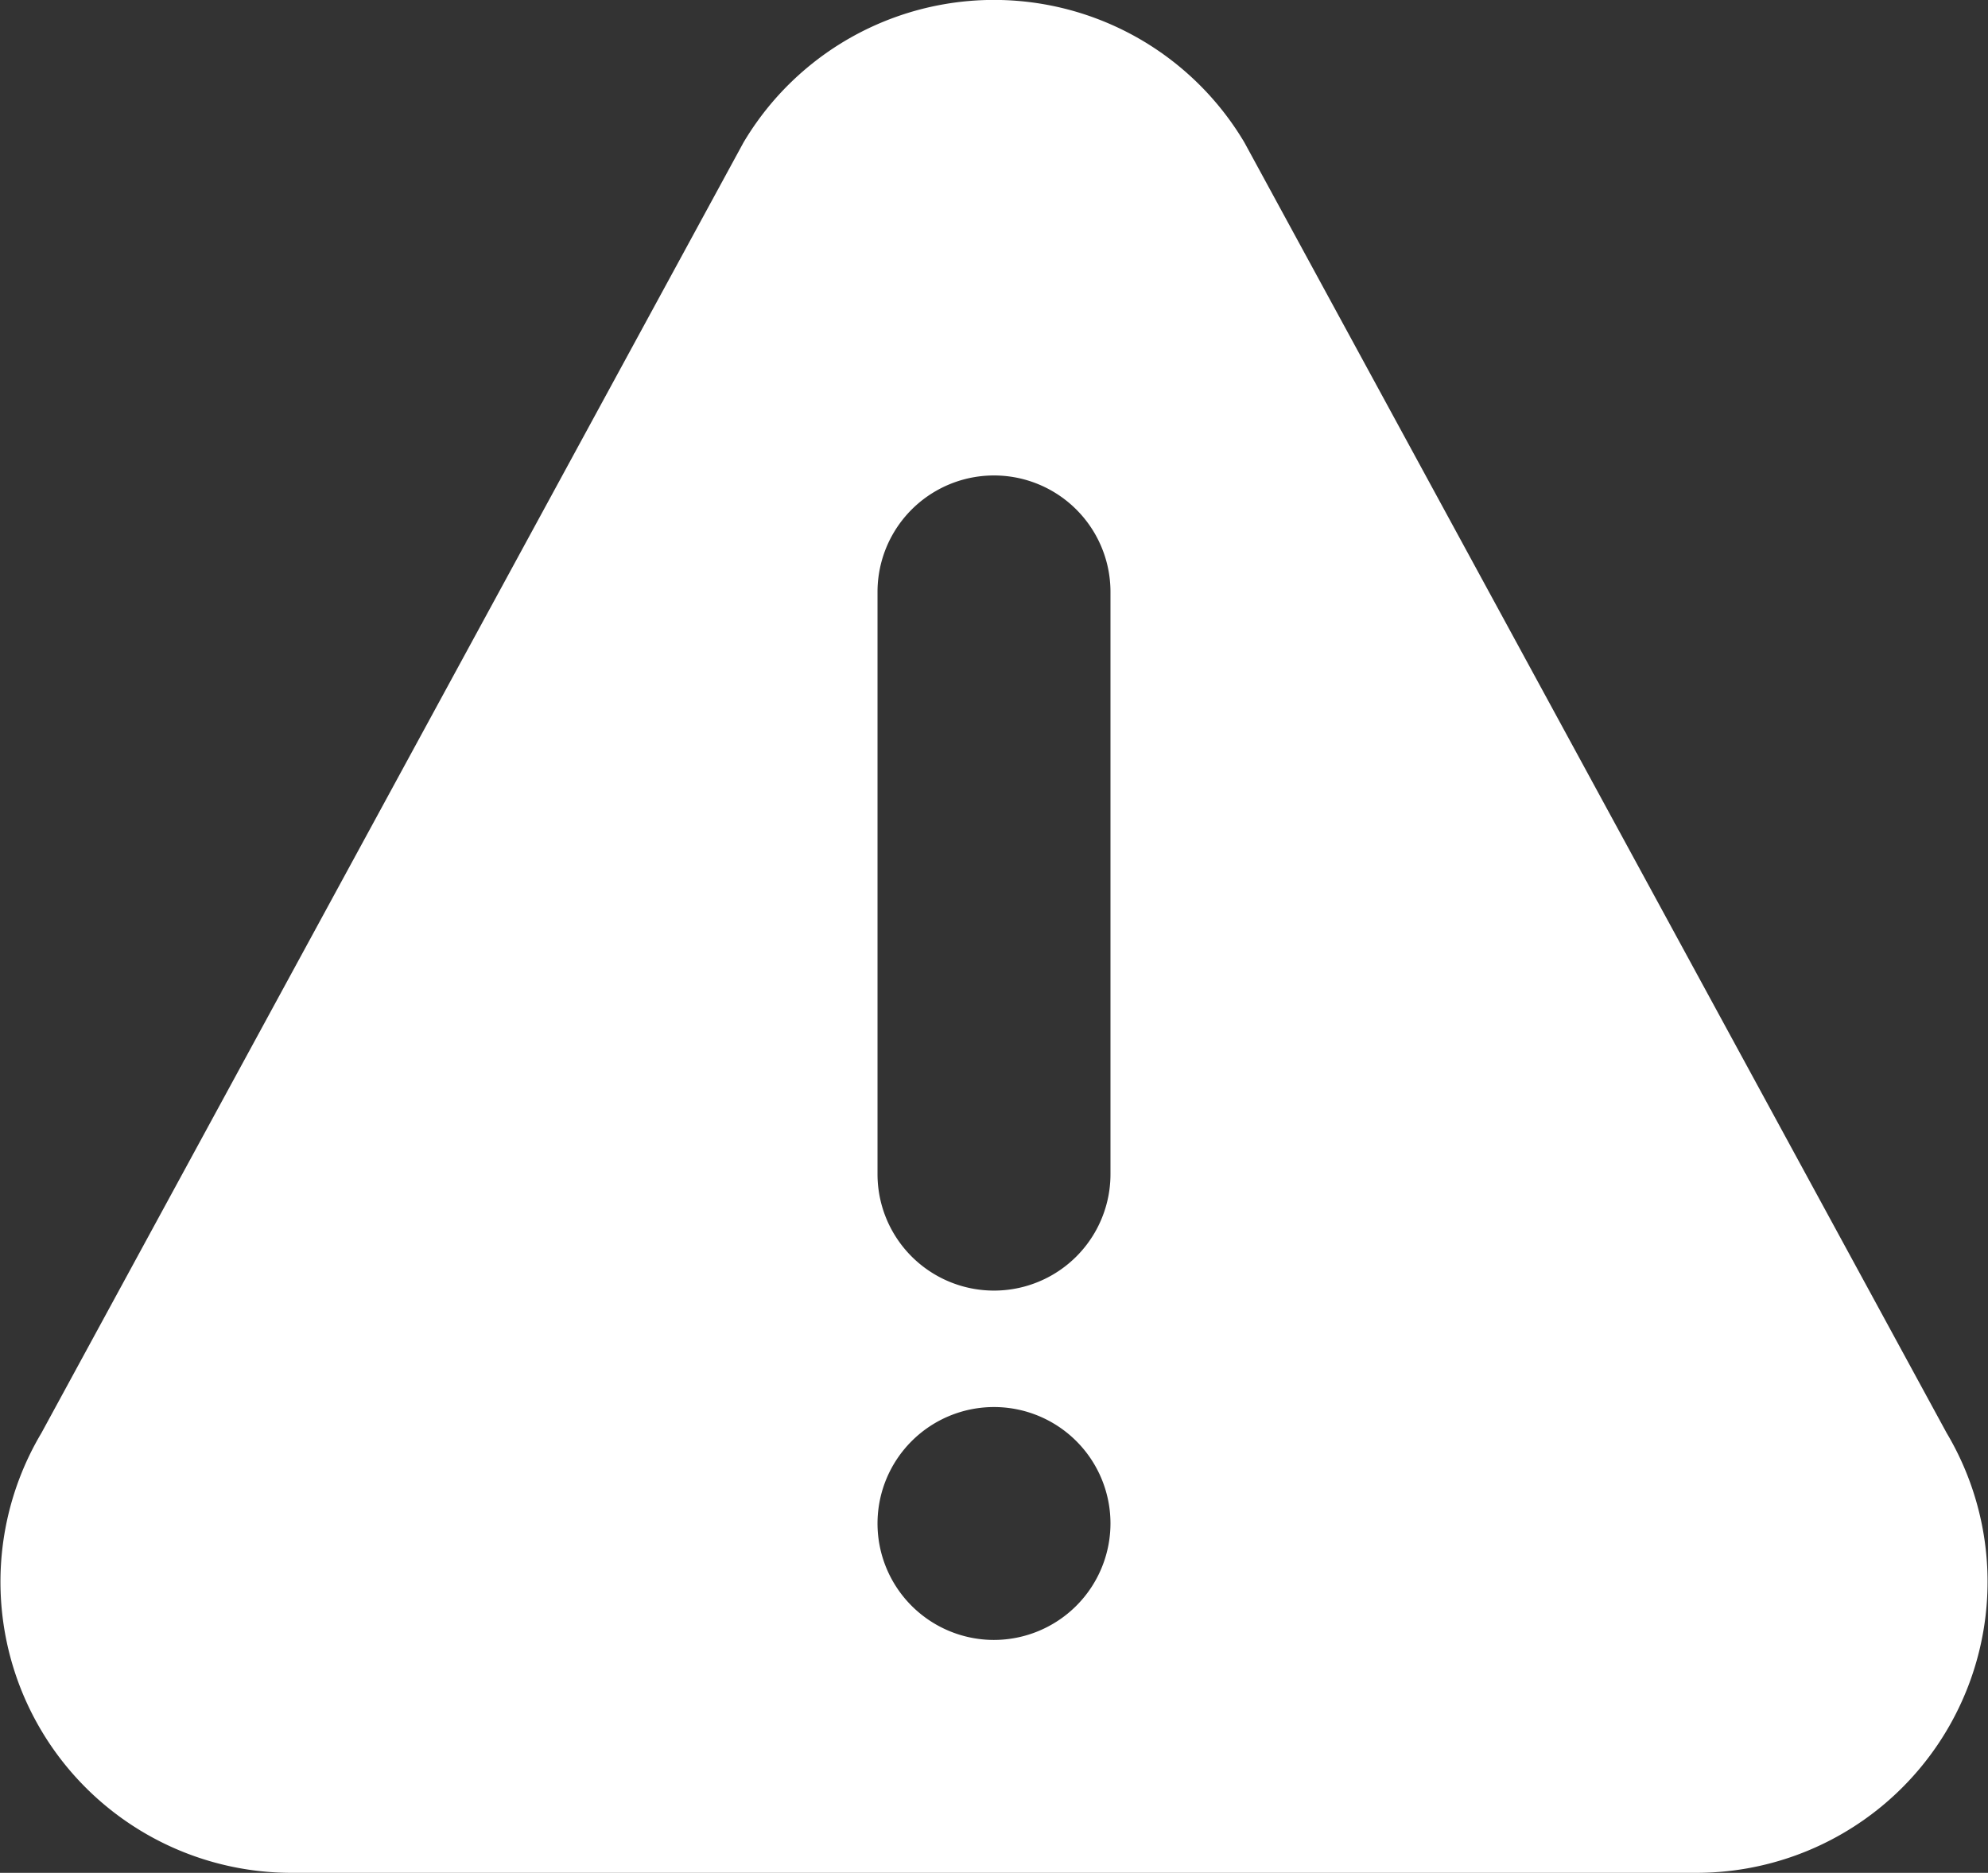 <svg id="Group_107" data-name="Group 107" xmlns="http://www.w3.org/2000/svg" width="22" height="20.731" viewBox="0 0 22 20.731">
  <rect x="0" y="0" width="22" height="20.731" fill="#333333" stroke="none"/>
  <path id="Path_60" data-name="Path 60" d="M21.543,30.622,13.771,16.336a3.223,3.223,0,0,0-5.543,0L.458,30.622A3.221,3.221,0,0,0,3.228,35.49H18.771A3.222,3.222,0,0,0,21.543,30.622ZM11,32.912a1.289,1.289,0,1,1,1.289-1.289A1.291,1.291,0,0,1,11,32.912Zm1.289-5.156a1.289,1.289,0,0,1-2.578,0V21.311a1.289,1.289,0,0,1,2.578,0Z" transform="translate(0 -14.759)" fill="#fff"/>
</svg>
